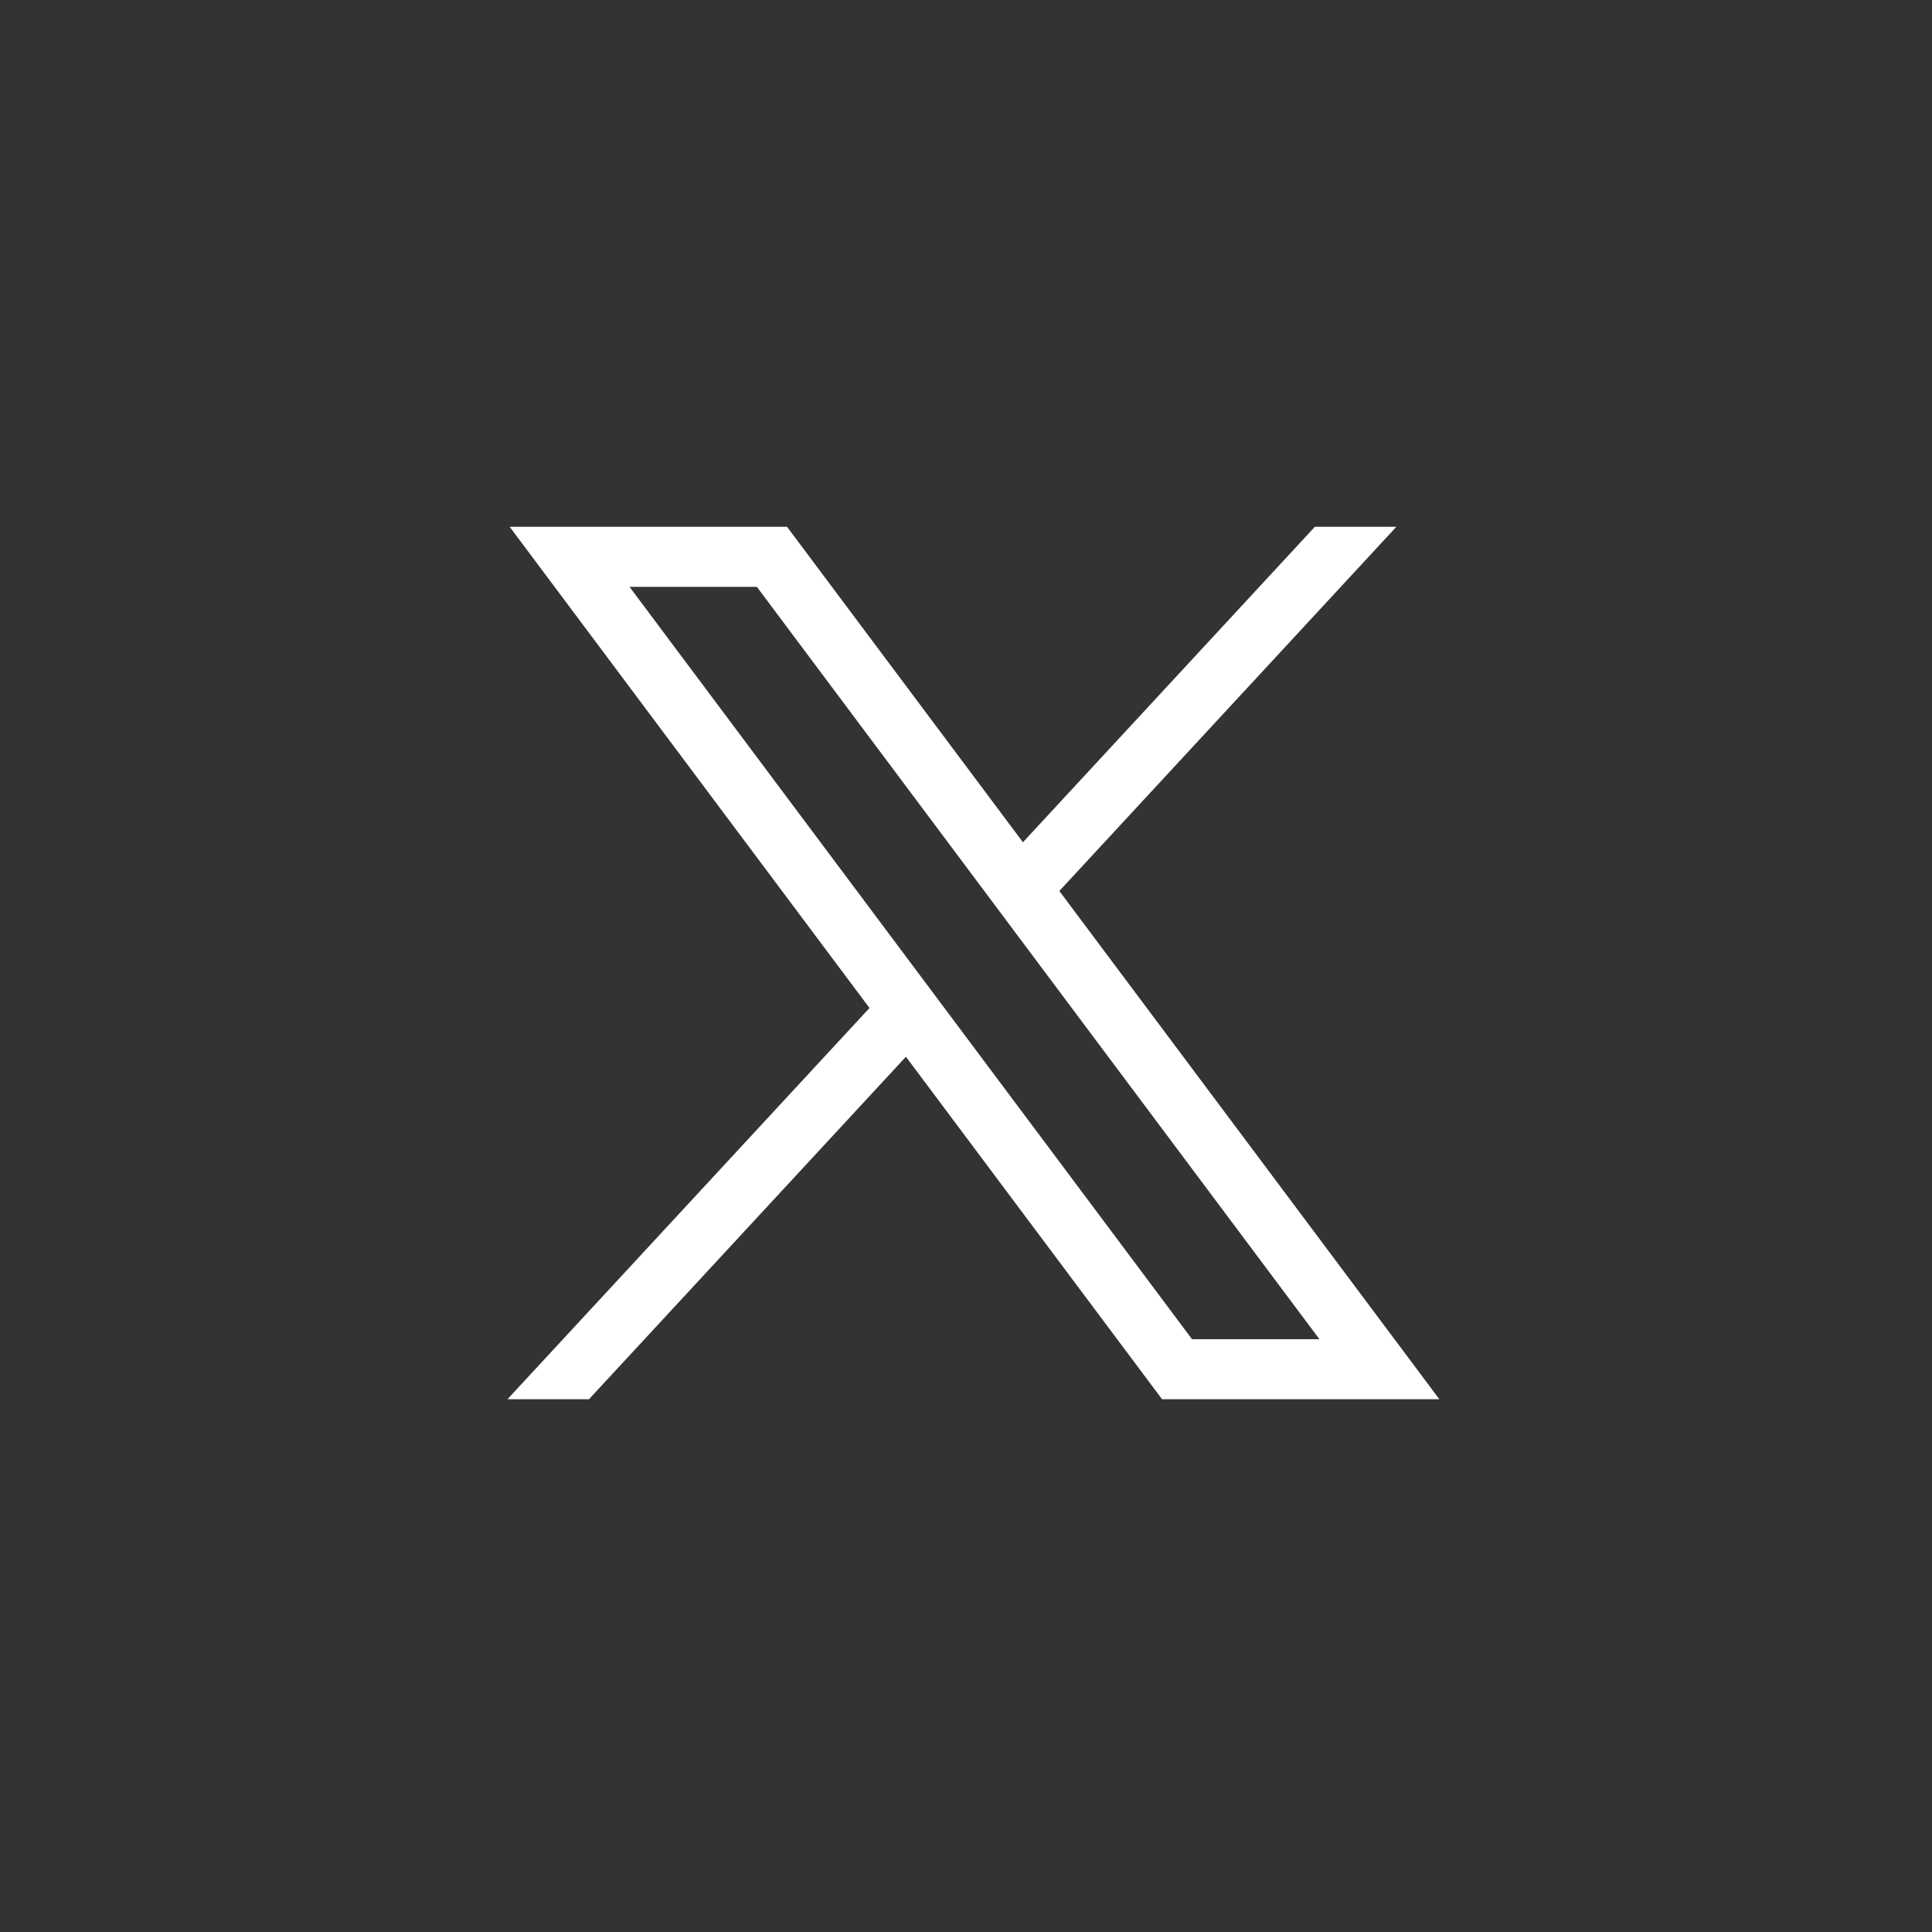 <svg width="64" height="64" fill="none" xmlns="http://www.w3.org/2000/svg"><rect width="100%" height="100%" fill="#333333" stroke="none"/><path d="M16.884 17.451l11.919 15.94L16.81 46.352h2.7l10.5-11.346 8.485 11.346h9.186L35.092 29.515l11.164-12.064h-2.7l-9.67 10.45-7.814-10.45h-9.188zm3.97 1.99h4.219l18.635 24.922h-4.22L20.854 19.44z" fill="#fff"/></svg>